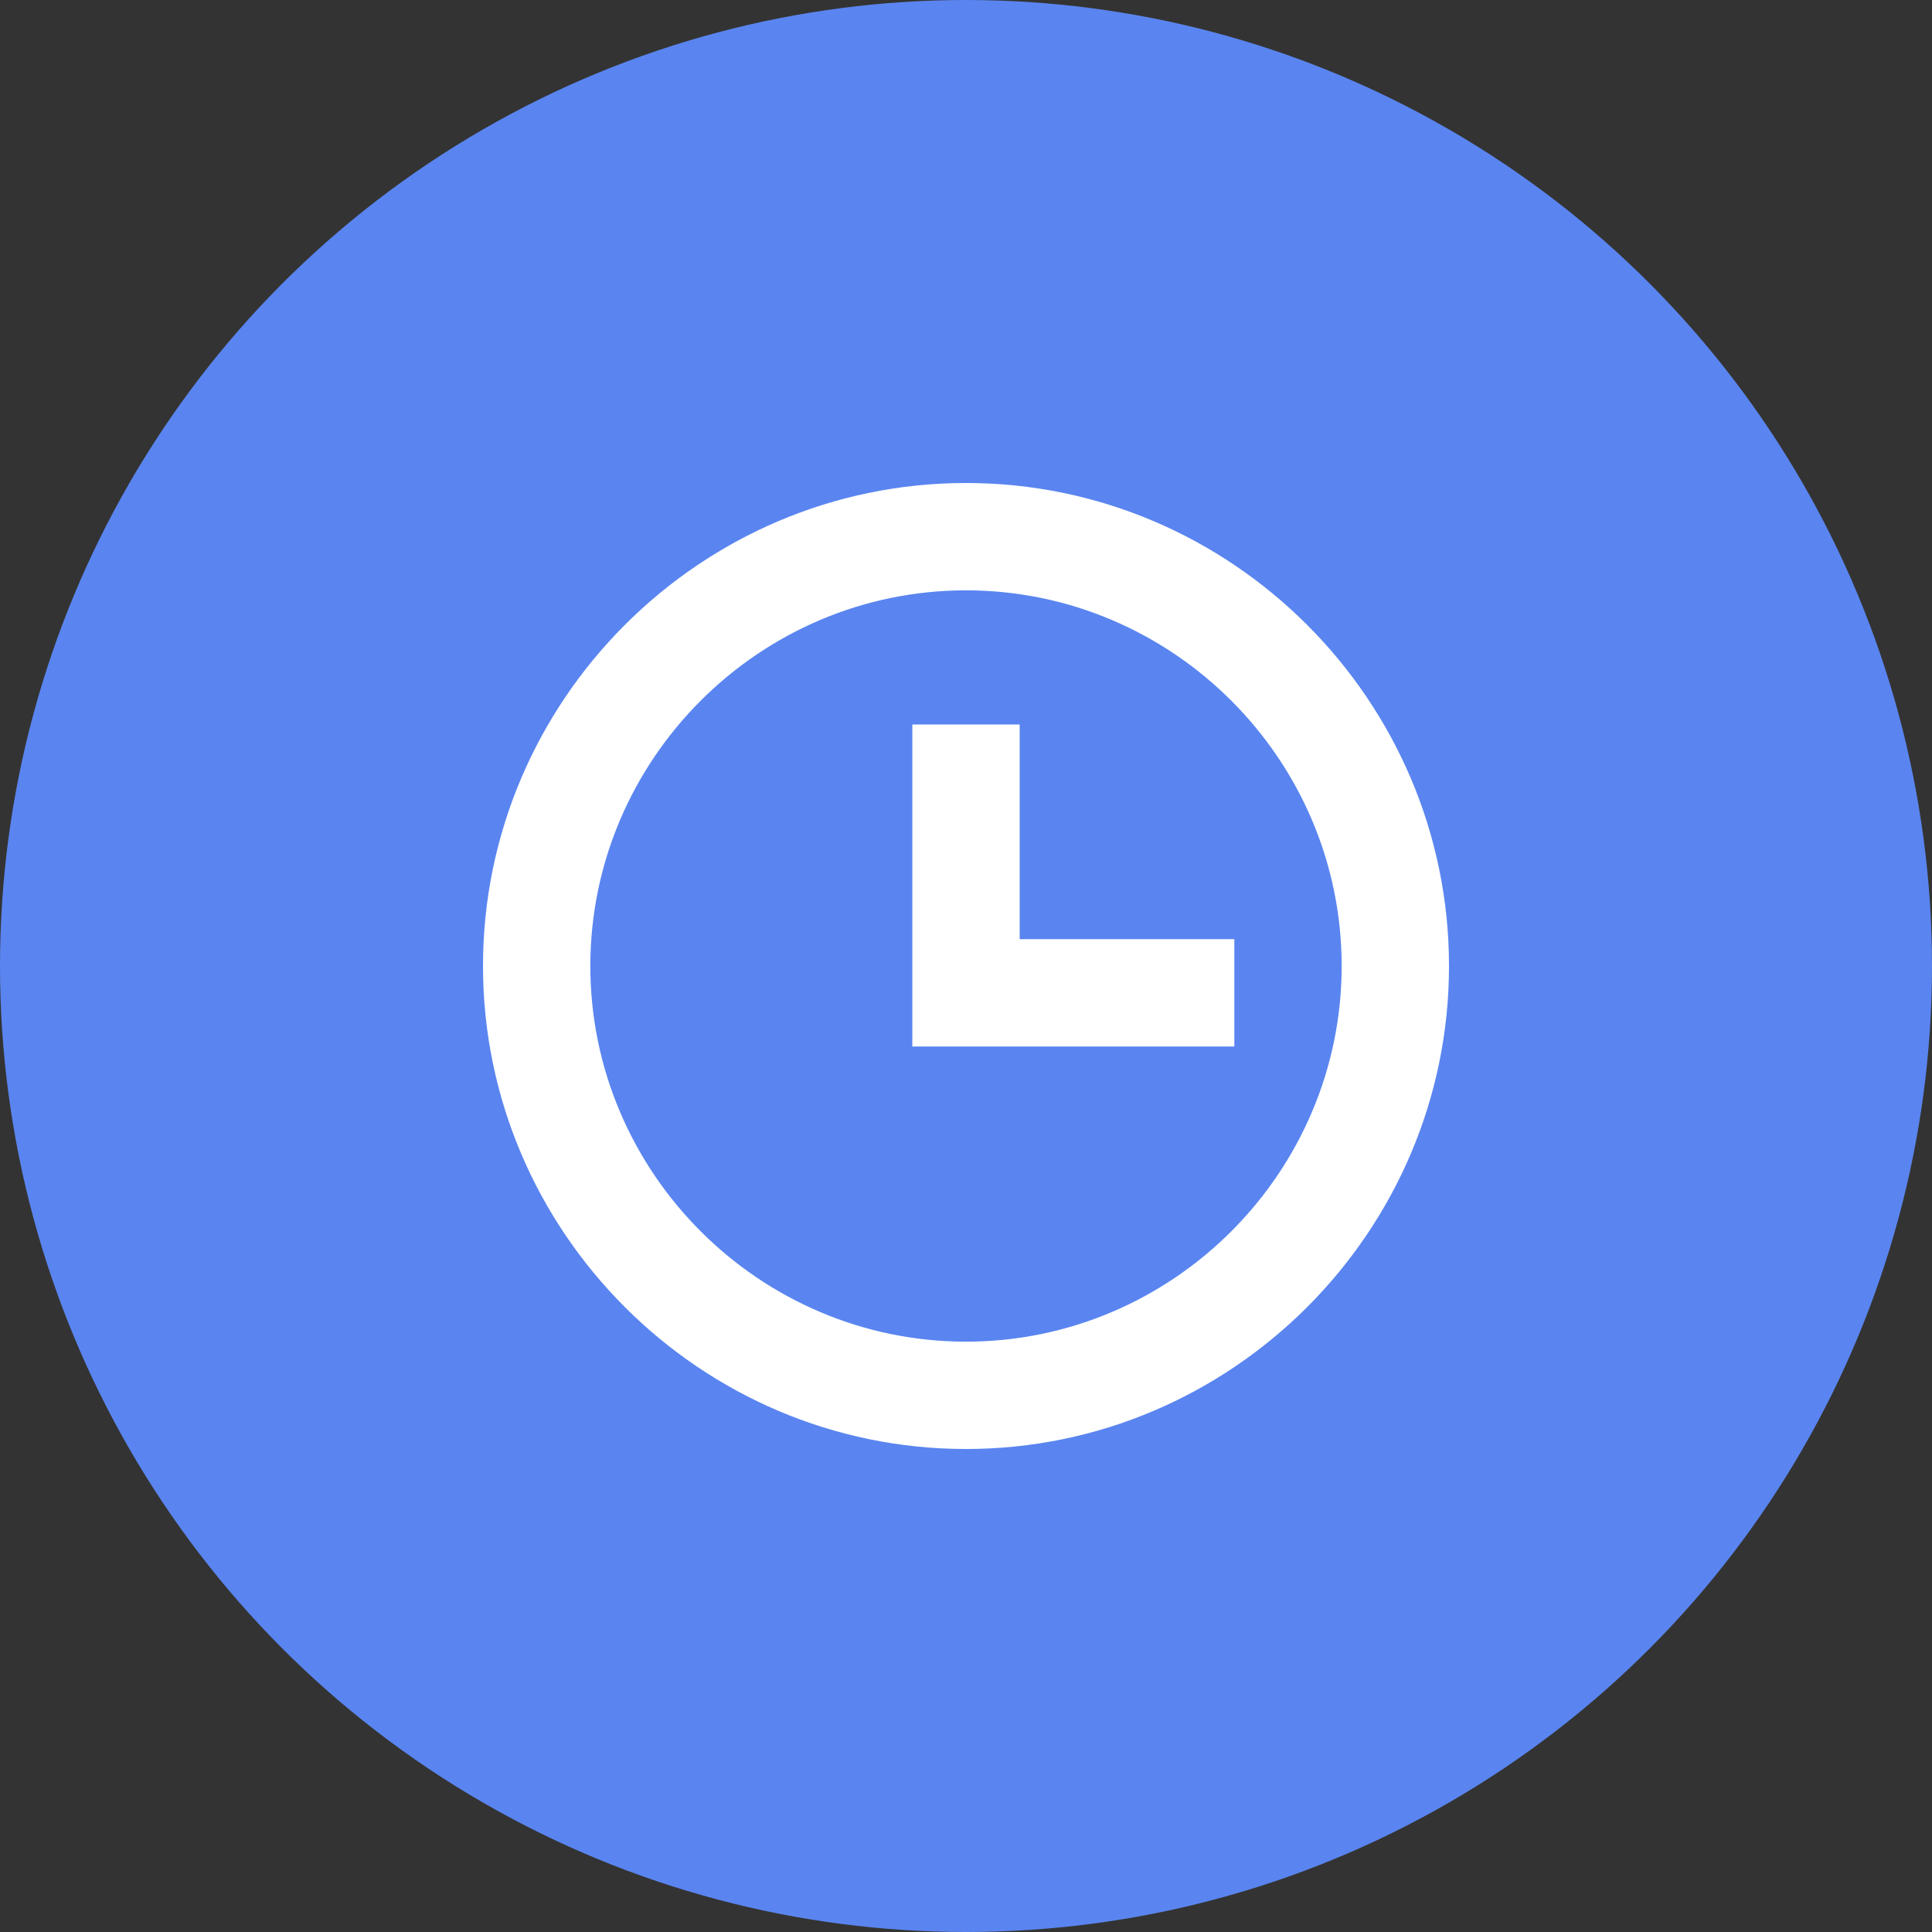 <?xml version="1.0" encoding="utf-8"?>
<!-- Generator: Adobe Illustrator 21.0.0, SVG Export Plug-In . SVG Version: 6.00 Build 0)  -->
<svg version="1.1" id="图层_1" xmlns="http://www.w3.org/2000/svg" xmlns:xlink="http://www.w3.org/1999/xlink" x="0px" y="0px"
	 viewBox="0 0 72 72" style="enable-background:new 0 0 72 72;" xml:space="preserve">
<rect x="0" y="0" width="72" height="72" fill="#333333" stroke="none"/>
<style type="text/css">
	.st0{fill:#5A85F0;}
	.st1{fill:#FFFFFF;}
</style>
<g id="列表图标_x2F_72px_x2F_最近协作">
	<g id="Oval-Copy">
		<circle class="st0" cx="36" cy="36" r="36"/>
	</g>
	<g id="Oval-2">
		<path class="st1" d="M36,54c-9.9,0-18-8.1-18-18c0-9.9,8.1-18,18-18c9.9,0,18,8.1,18,18C54,45.9,45.9,54,36,54z M36,22
			c-7.7,0-14,6.3-14,14s6.3,14,14,14s14-6.3,14-14S43.7,22,36,22z"/>
	</g>
	<g id="Combined-Shape">
		<path class="st1" d="M38,35h8v4h-8h-4V27h4V35z"/>
	</g>
</g>
</svg>
